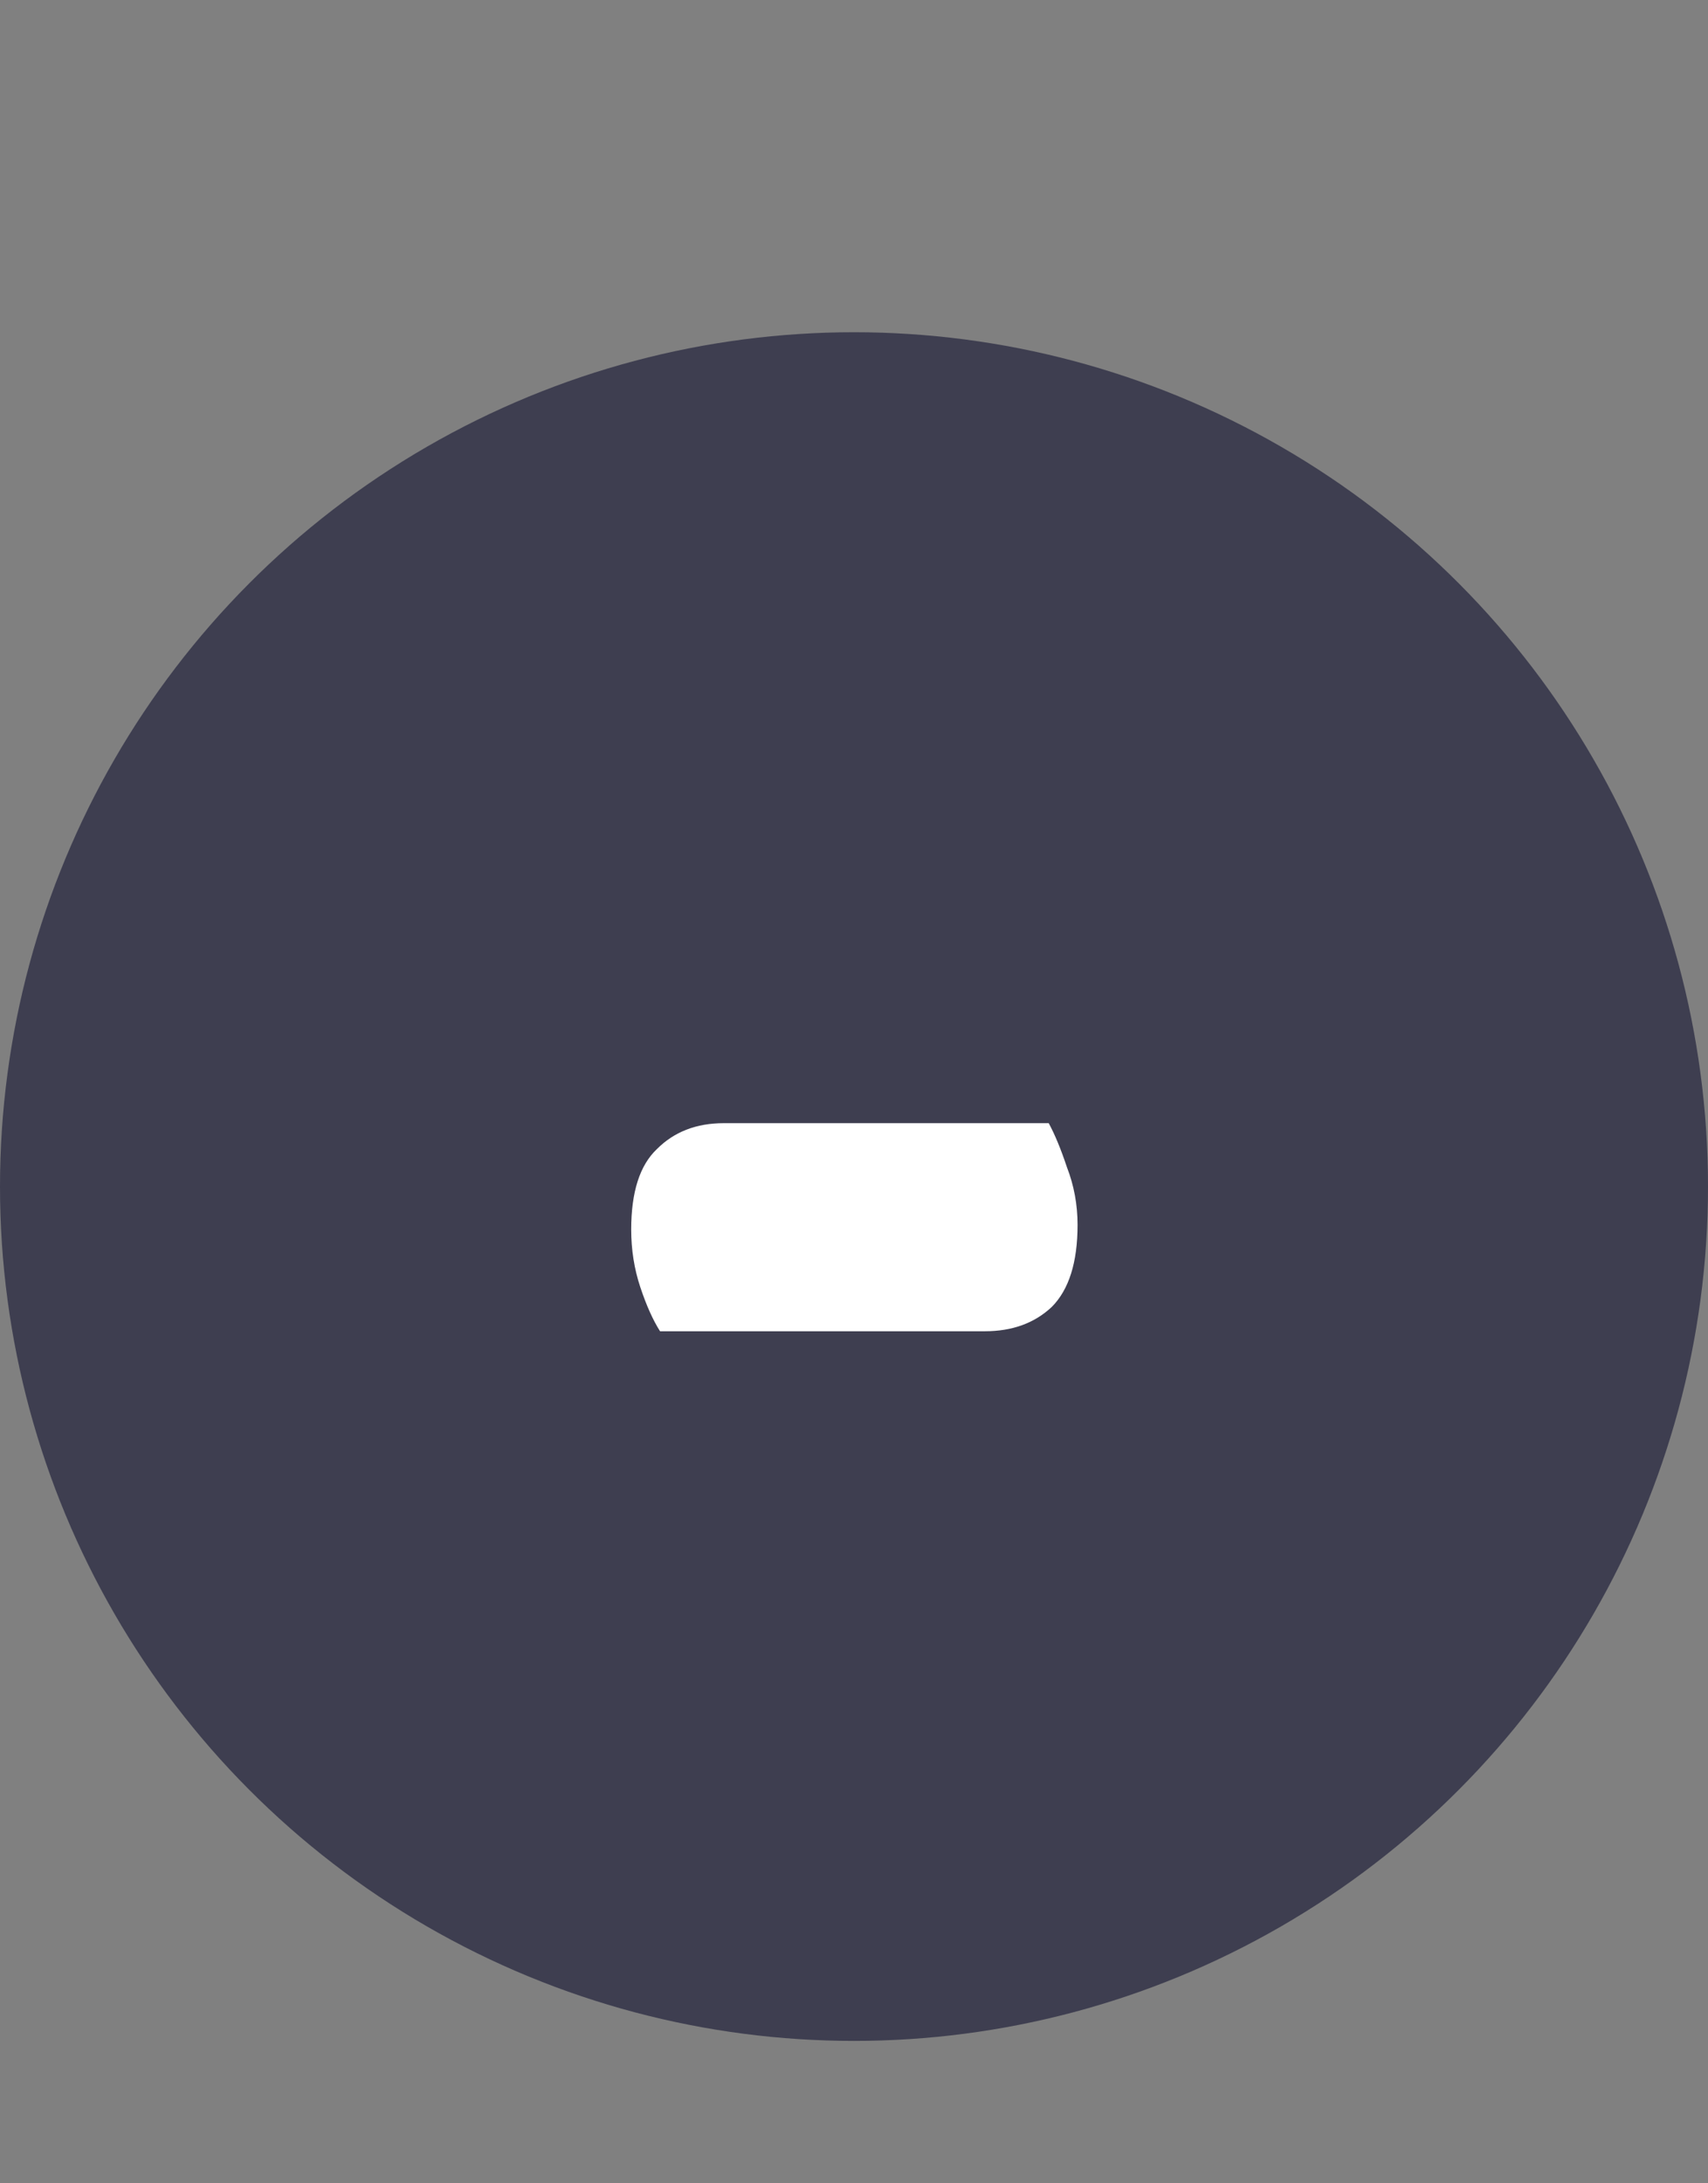 <svg width="36" height="46" viewBox="0 0 36 46" fill="none" xmlns="http://www.w3.org/2000/svg">
<rect x="0" y="0" width="36" height="46" fill="#808080" stroke="none"/>
<circle cx="18" cy="25" r="18" fill="#3E3E50"/>
<path d="M13.912 28.048C13.762 27.813 13.624 27.504 13.496 27.12C13.368 26.736 13.304 26.331 13.304 25.904C13.304 25.115 13.485 24.549 13.848 24.208C14.21 23.845 14.68 23.664 15.256 23.664H22.104C22.232 23.899 22.36 24.208 22.488 24.592C22.637 24.976 22.712 25.381 22.712 25.808C22.712 26.597 22.53 27.173 22.168 27.536C21.805 27.877 21.336 28.048 20.76 28.048H13.912Z" fill="white"/>
</svg>
